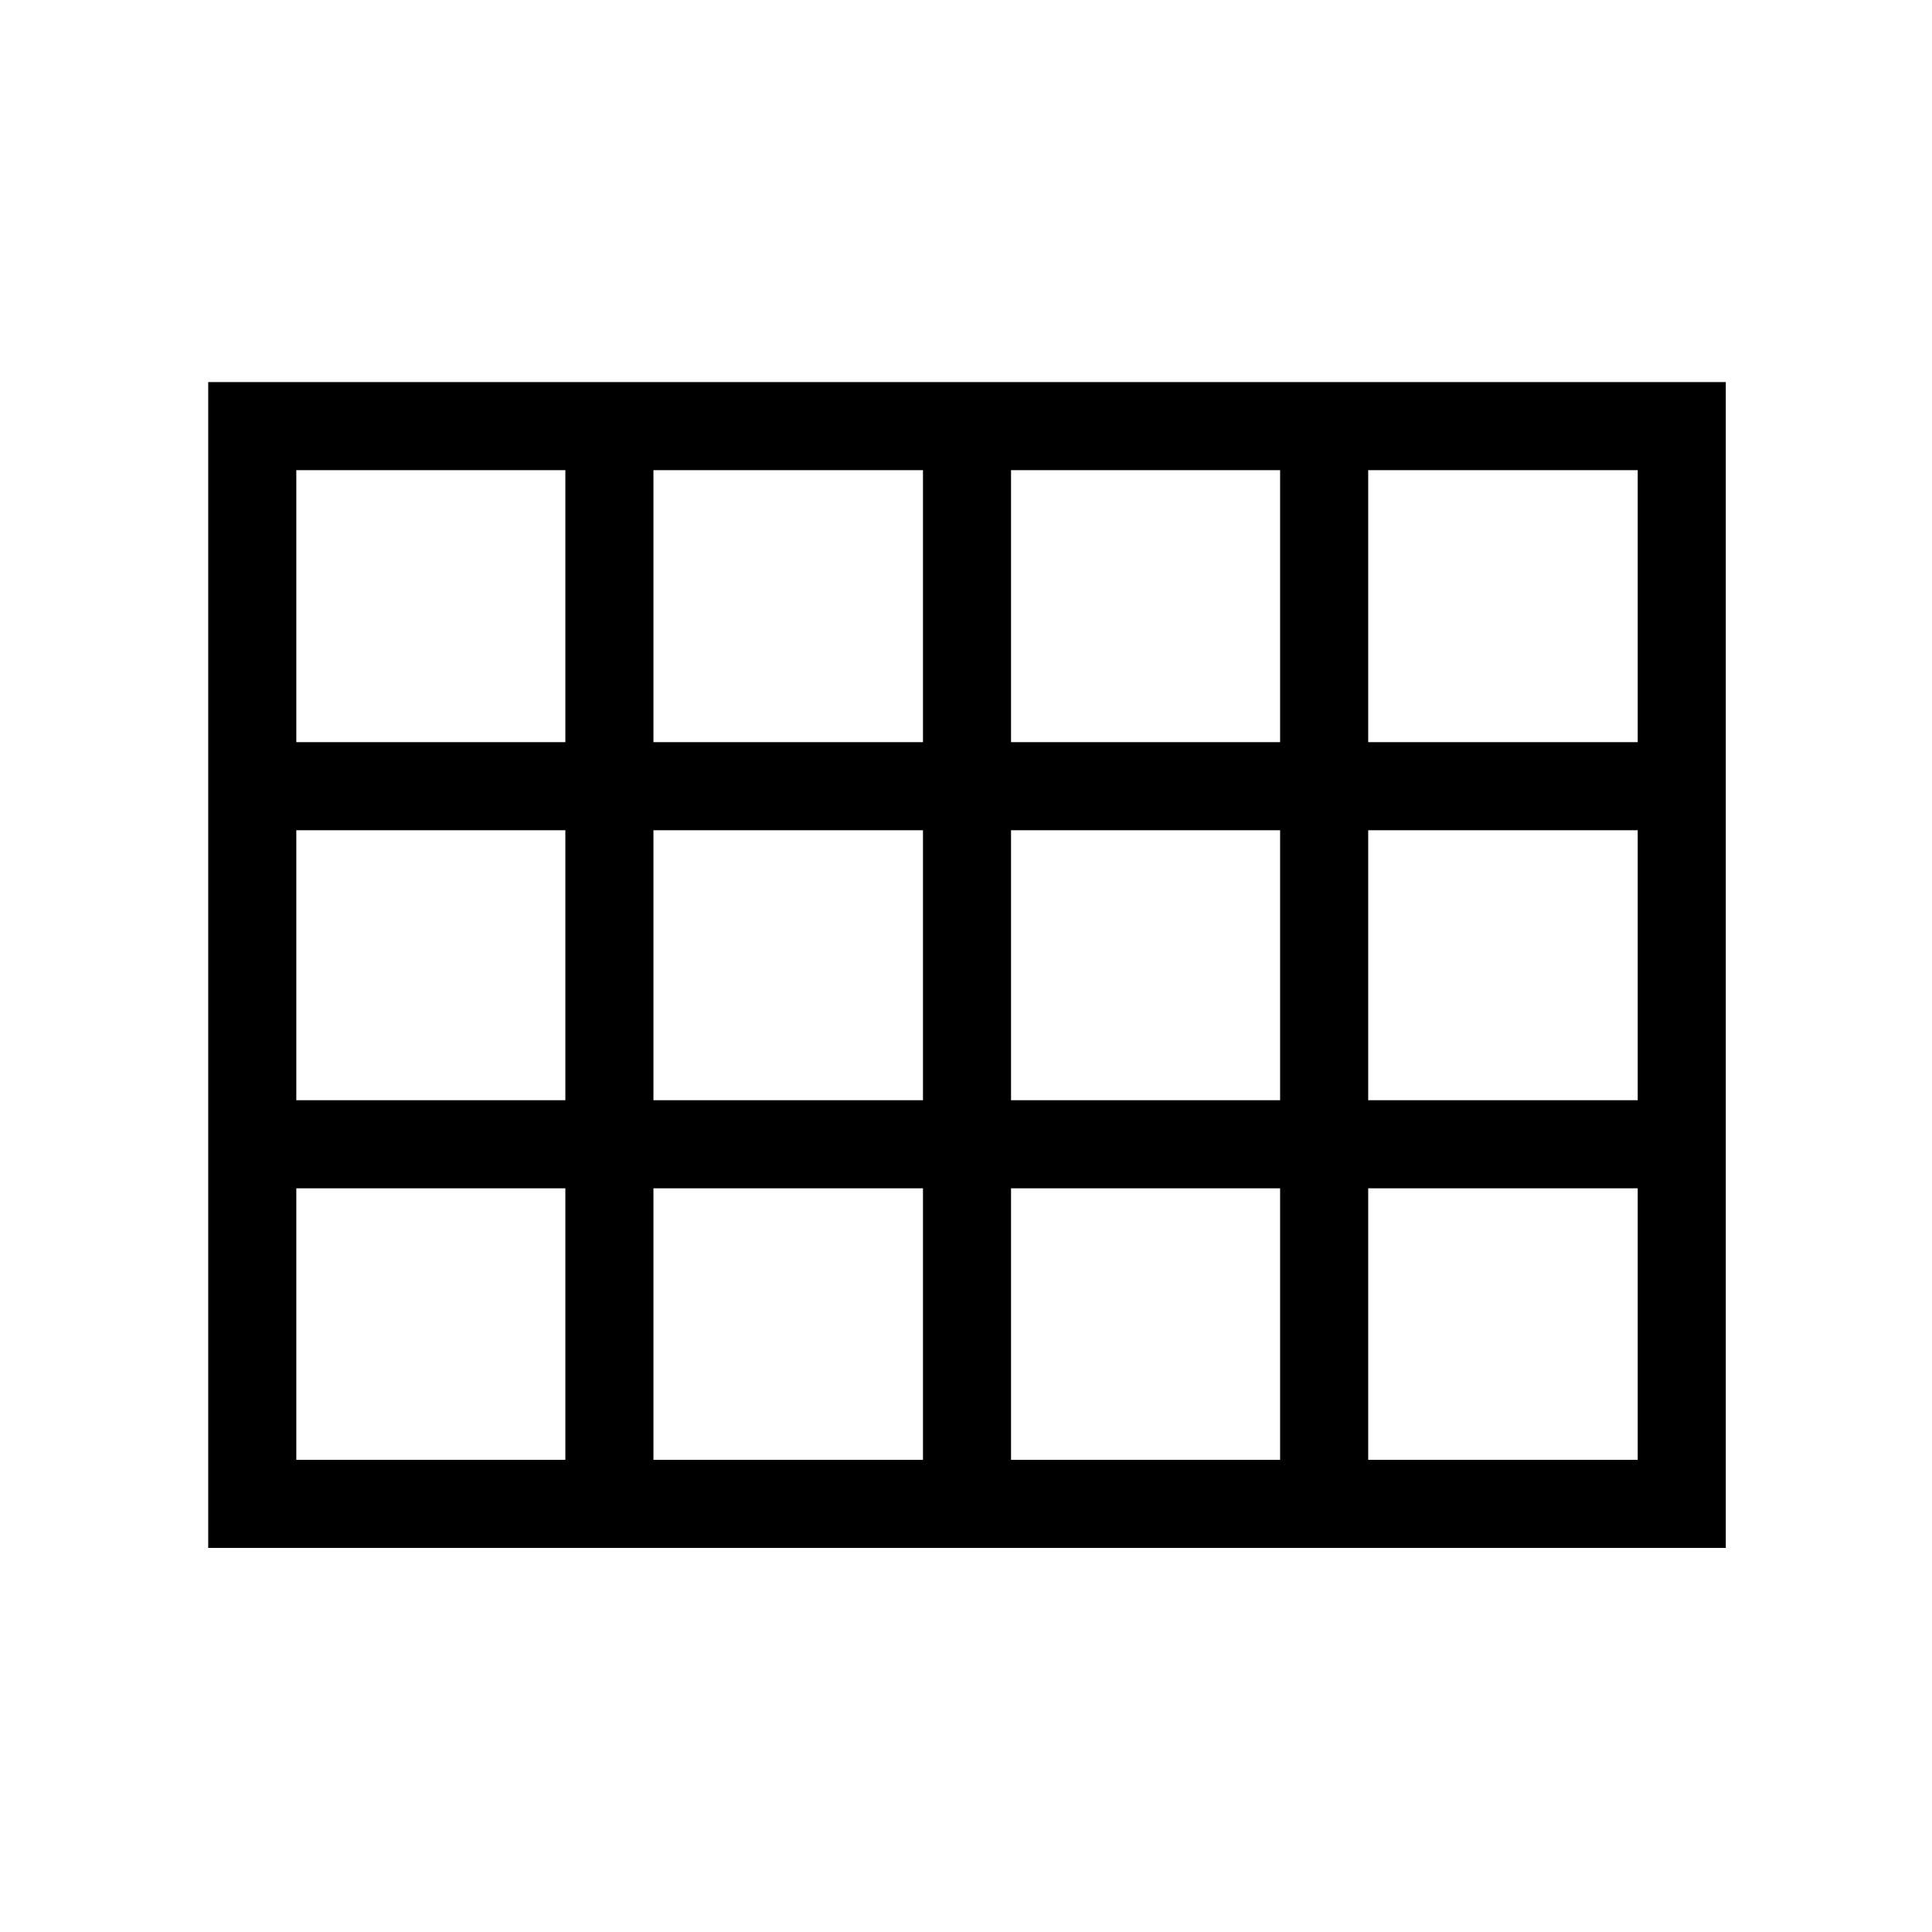 <svg xmlns="http://www.w3.org/2000/svg" height="48" viewBox="0 -960 960 960" width="48"><path d="M103.46-190.85v-579.3h754.08v579.3H103.46Zm43.77-400.38h133.69v-135.15H147.23v135.15Zm177.46 0h133.93v-135.15H324.69v135.15Zm177.69 0h133.7v-135.15h-133.7v135.15Zm177.47 0h133.92v-135.15H679.85v135.15Zm0 177.92h133.92v-134.15H679.85v134.15Zm-177.47 0h133.7v-134.15h-133.7v134.15Zm-177.69 0h133.93v-134.15H324.69v134.15Zm-43.77-134.15H147.23v134.15h133.69v-134.15Zm398.93 312.84h133.92v-134.92H679.85v134.92Zm-177.47 0h133.7v-134.92h-133.7v134.92Zm-177.69 0h133.93v-134.92H324.69v134.92Zm-177.46 0h133.69v-134.92H147.23v134.92Z"/></svg>